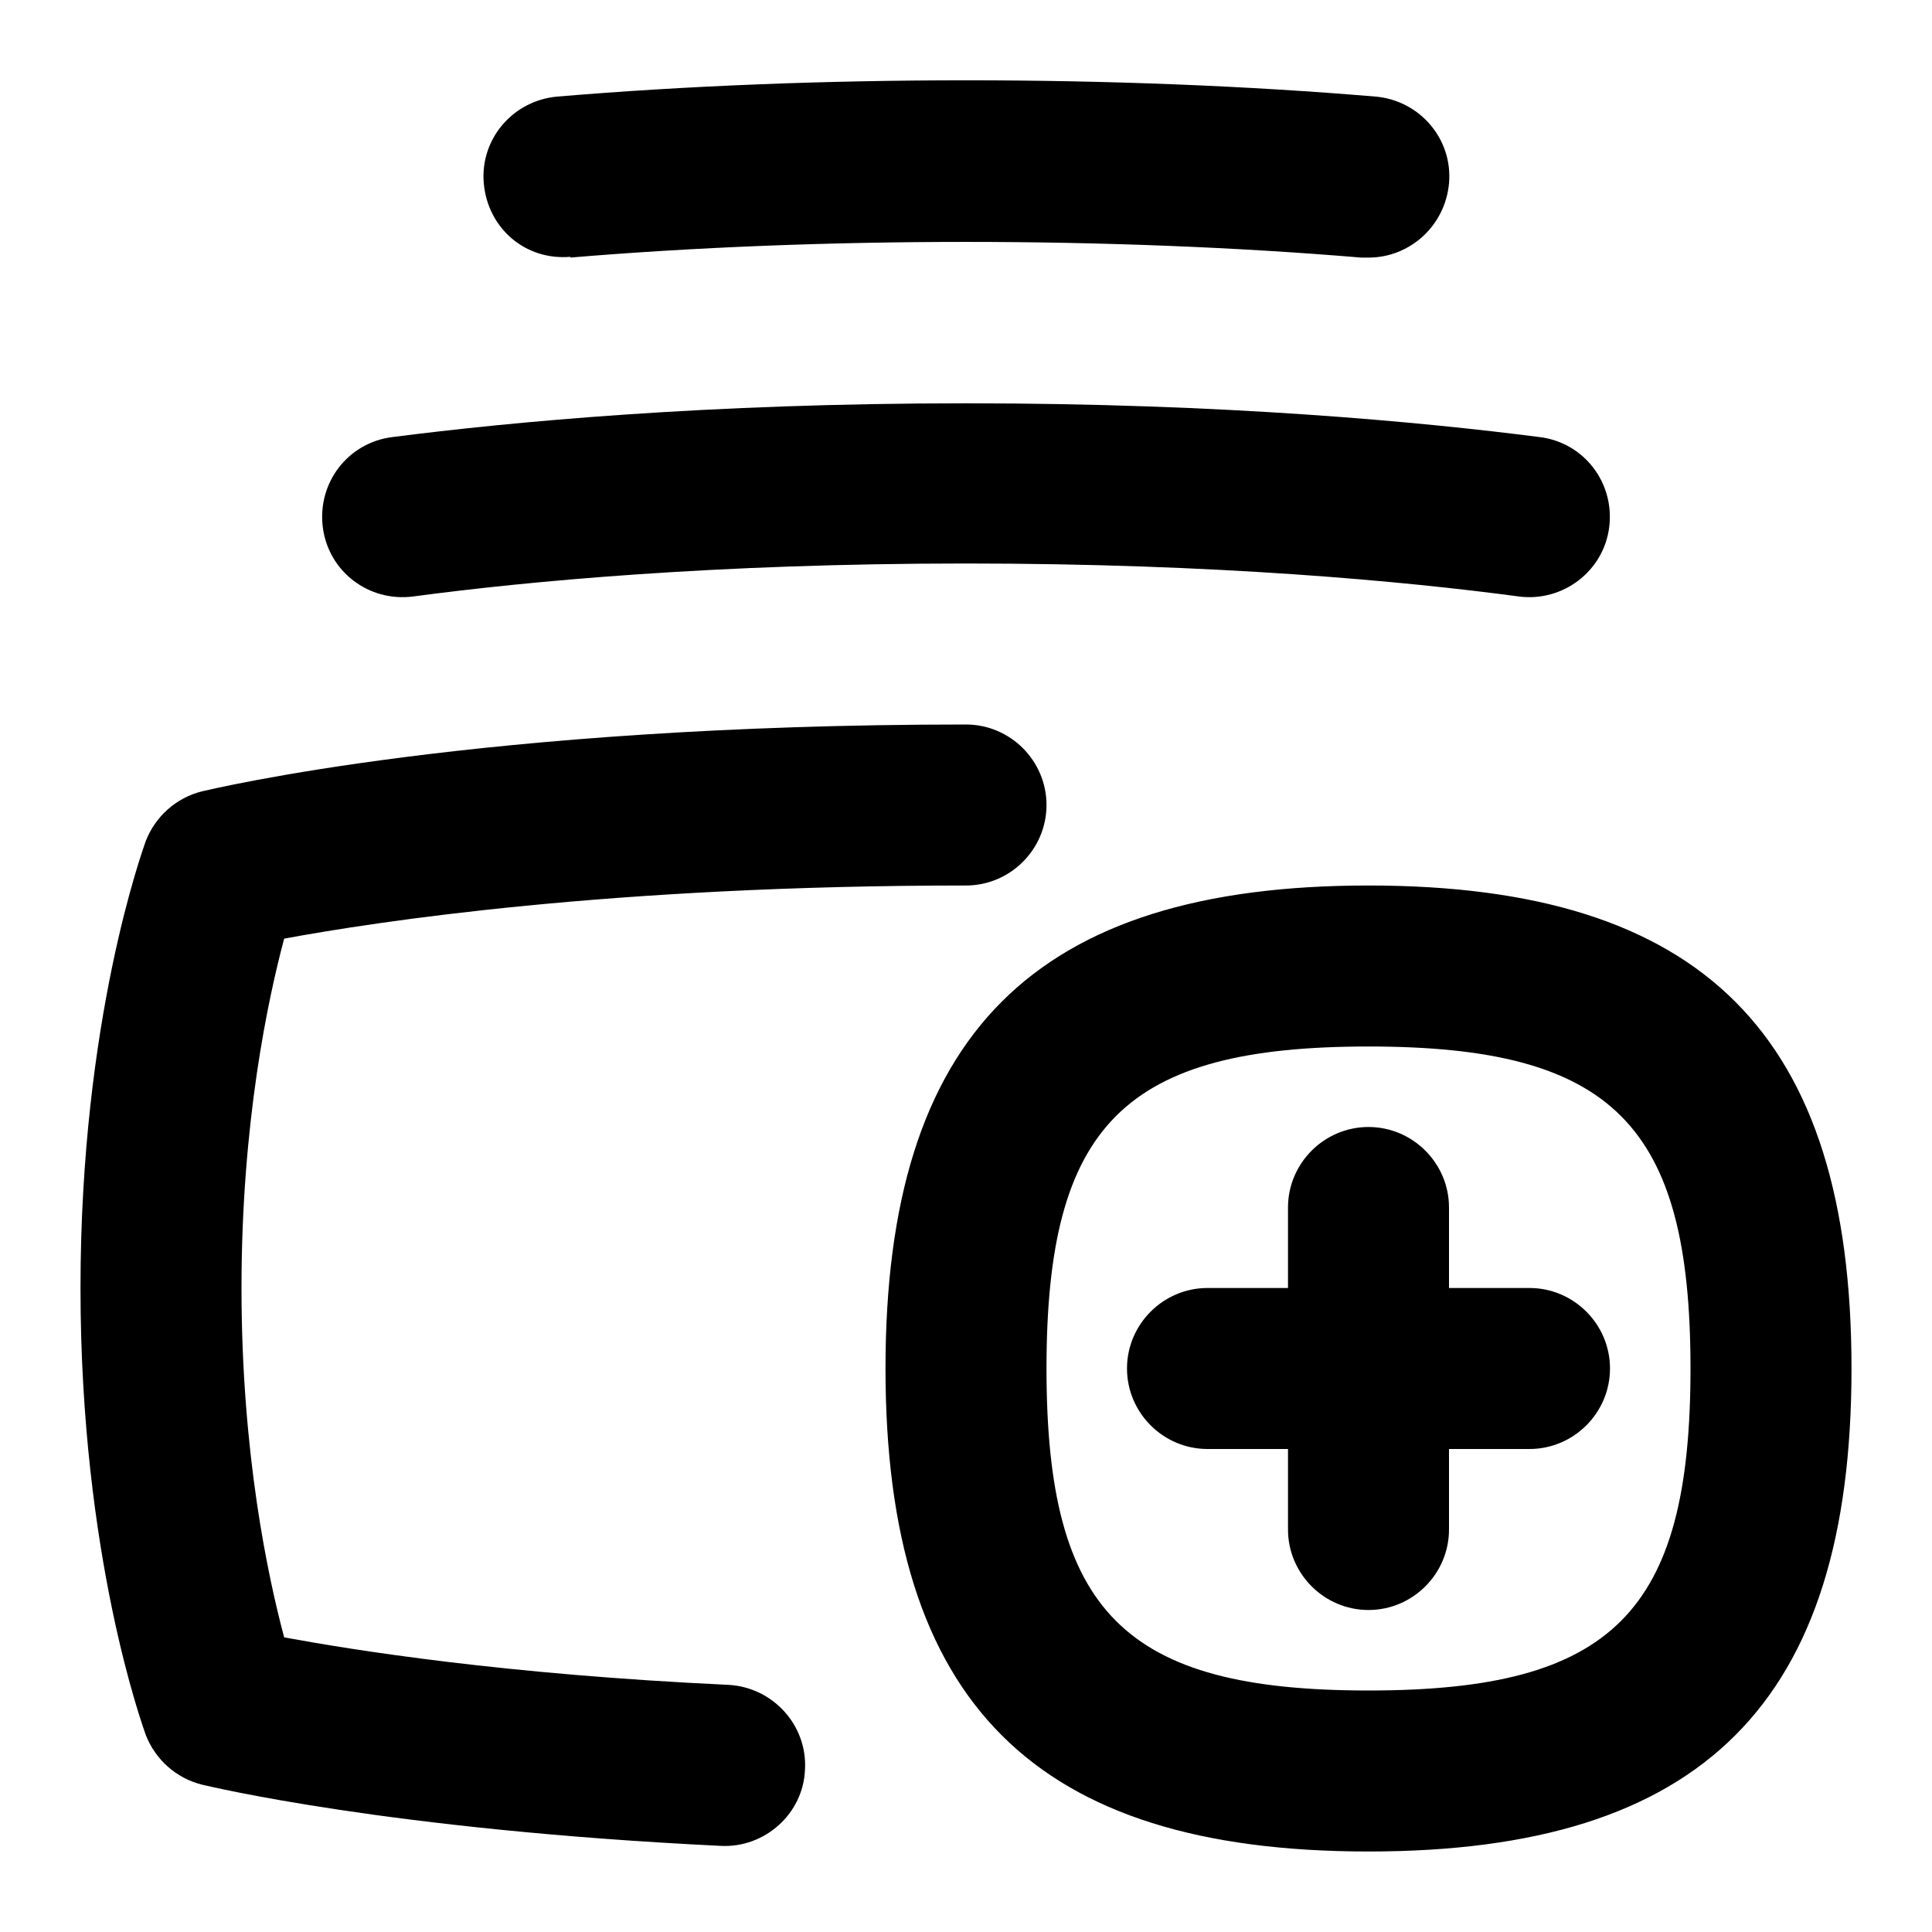 <svg id="Layer_1" viewBox="0 0 24 24" xmlns="http://www.w3.org/2000/svg" data-name="Layer 1"><path d="m10 21.98c-.02.55-.5.98-1.05.95-4.12-.2-6.35-.74-6.44-.76-.32-.08-.58-.31-.7-.62-.03-.09-.81-2.21-.81-5.55s.78-5.46.81-5.55c.12-.31.38-.54.7-.62.14-.03 3.44-.83 9.49-.83.55 0 1 .45 1 1s-.45 1-1 1c-4.42 0-7.33.45-8.47.66-.2.75-.53 2.28-.53 4.34s.33 3.59.53 4.34c.87.16 2.74.46 5.52.59.55.03.98.5.95 1.05zm-4.87-14.57c1.42-.19 3.76-.41 6.87-.41s5.45.22 6.87.41c.54.07 1.05-.31 1.12-.86s-.31-1.05-.86-1.12c-1.48-.19-3.91-.42-7.13-.42s-5.65.23-7.13.42c-.55.07-.93.57-.86 1.12s.57.93 1.12.86zm1.95-4.21c3.09-.26 6.74-.26 9.83 0h.09c.51 0 .95-.39 1-.92.05-.55-.36-1.03-.91-1.08-3.2-.27-6.97-.27-10.17 0-.55.05-.96.53-.91 1.08s.51.96 1.08.91zm15.92 13.8c0 4.15-1.85 6-6 6s-6-1.85-6-6 1.85-6 6-6 6 1.85 6 6zm-2 0c0-3.03-.97-4-4-4s-4 .97-4 4 .97 4 4 4 4-.97 4-4zm-2-1h-1v-1c0-.55-.45-1-1-1s-1 .45-1 1v1h-1c-.55 0-1 .45-1 1s.45 1 1 1h1v1c0 .55.45 1 1 1s1-.45 1-1v-1h1c.55 0 1-.45 1-1s-.45-1-1-1z"/></svg>